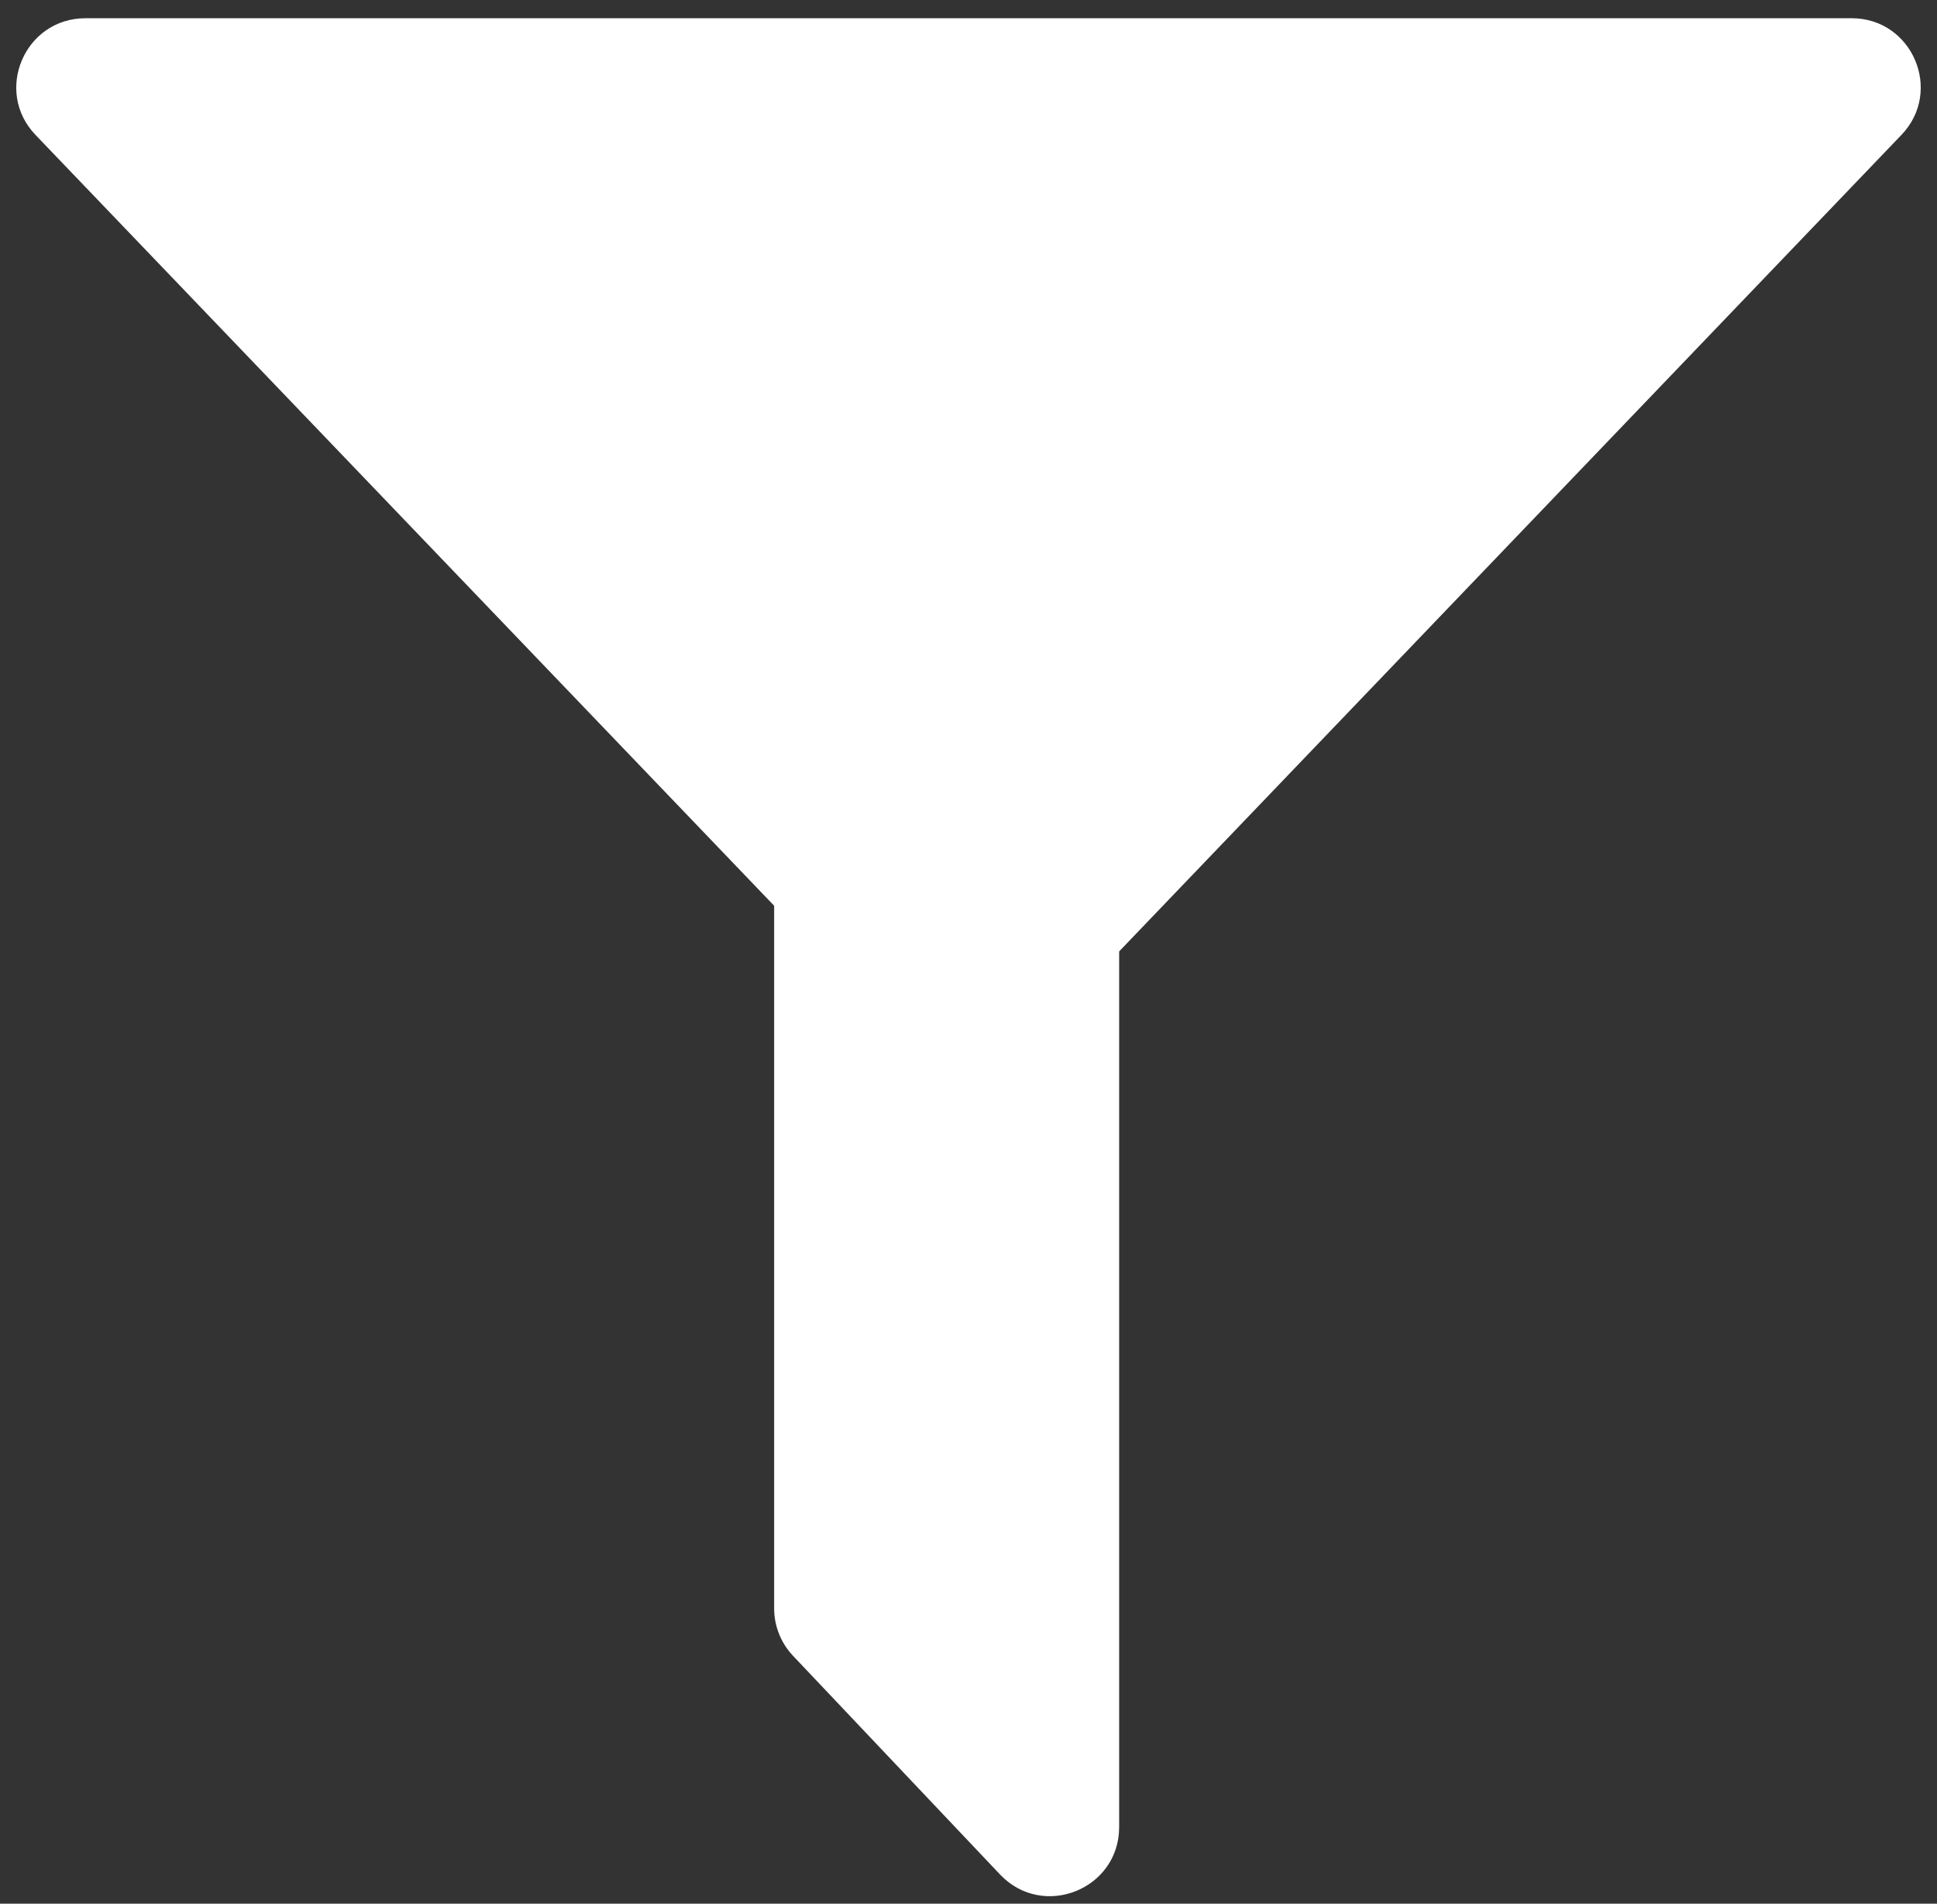 <svg width="59" height="58" viewBox="0 0 59 58" fill="none" xmlns="http://www.w3.org/2000/svg">
<rect x="0" y="0" width="59" height="58" fill="#333333" stroke="none"/>
<path d="M31.019 32.191C30.191 33.054 28.811 33.054 27.983 32.191L1.083 4.112C-0.197 2.776 0.75 0.557 2.601 0.556L56.399 0.555C58.25 0.555 59.197 2.774 57.917 4.11L31.019 32.191Z" fill="white"/>
<path d="M23.58 23.811C23.58 22.65 24.521 21.709 25.682 21.709H31.987C33.148 21.709 34.089 22.65 34.089 23.811V55.665C34.089 57.566 31.767 58.49 30.461 57.11L24.155 50.447C23.786 50.057 23.58 49.54 23.58 49.003V23.811Z" fill="white"/>
</svg>
